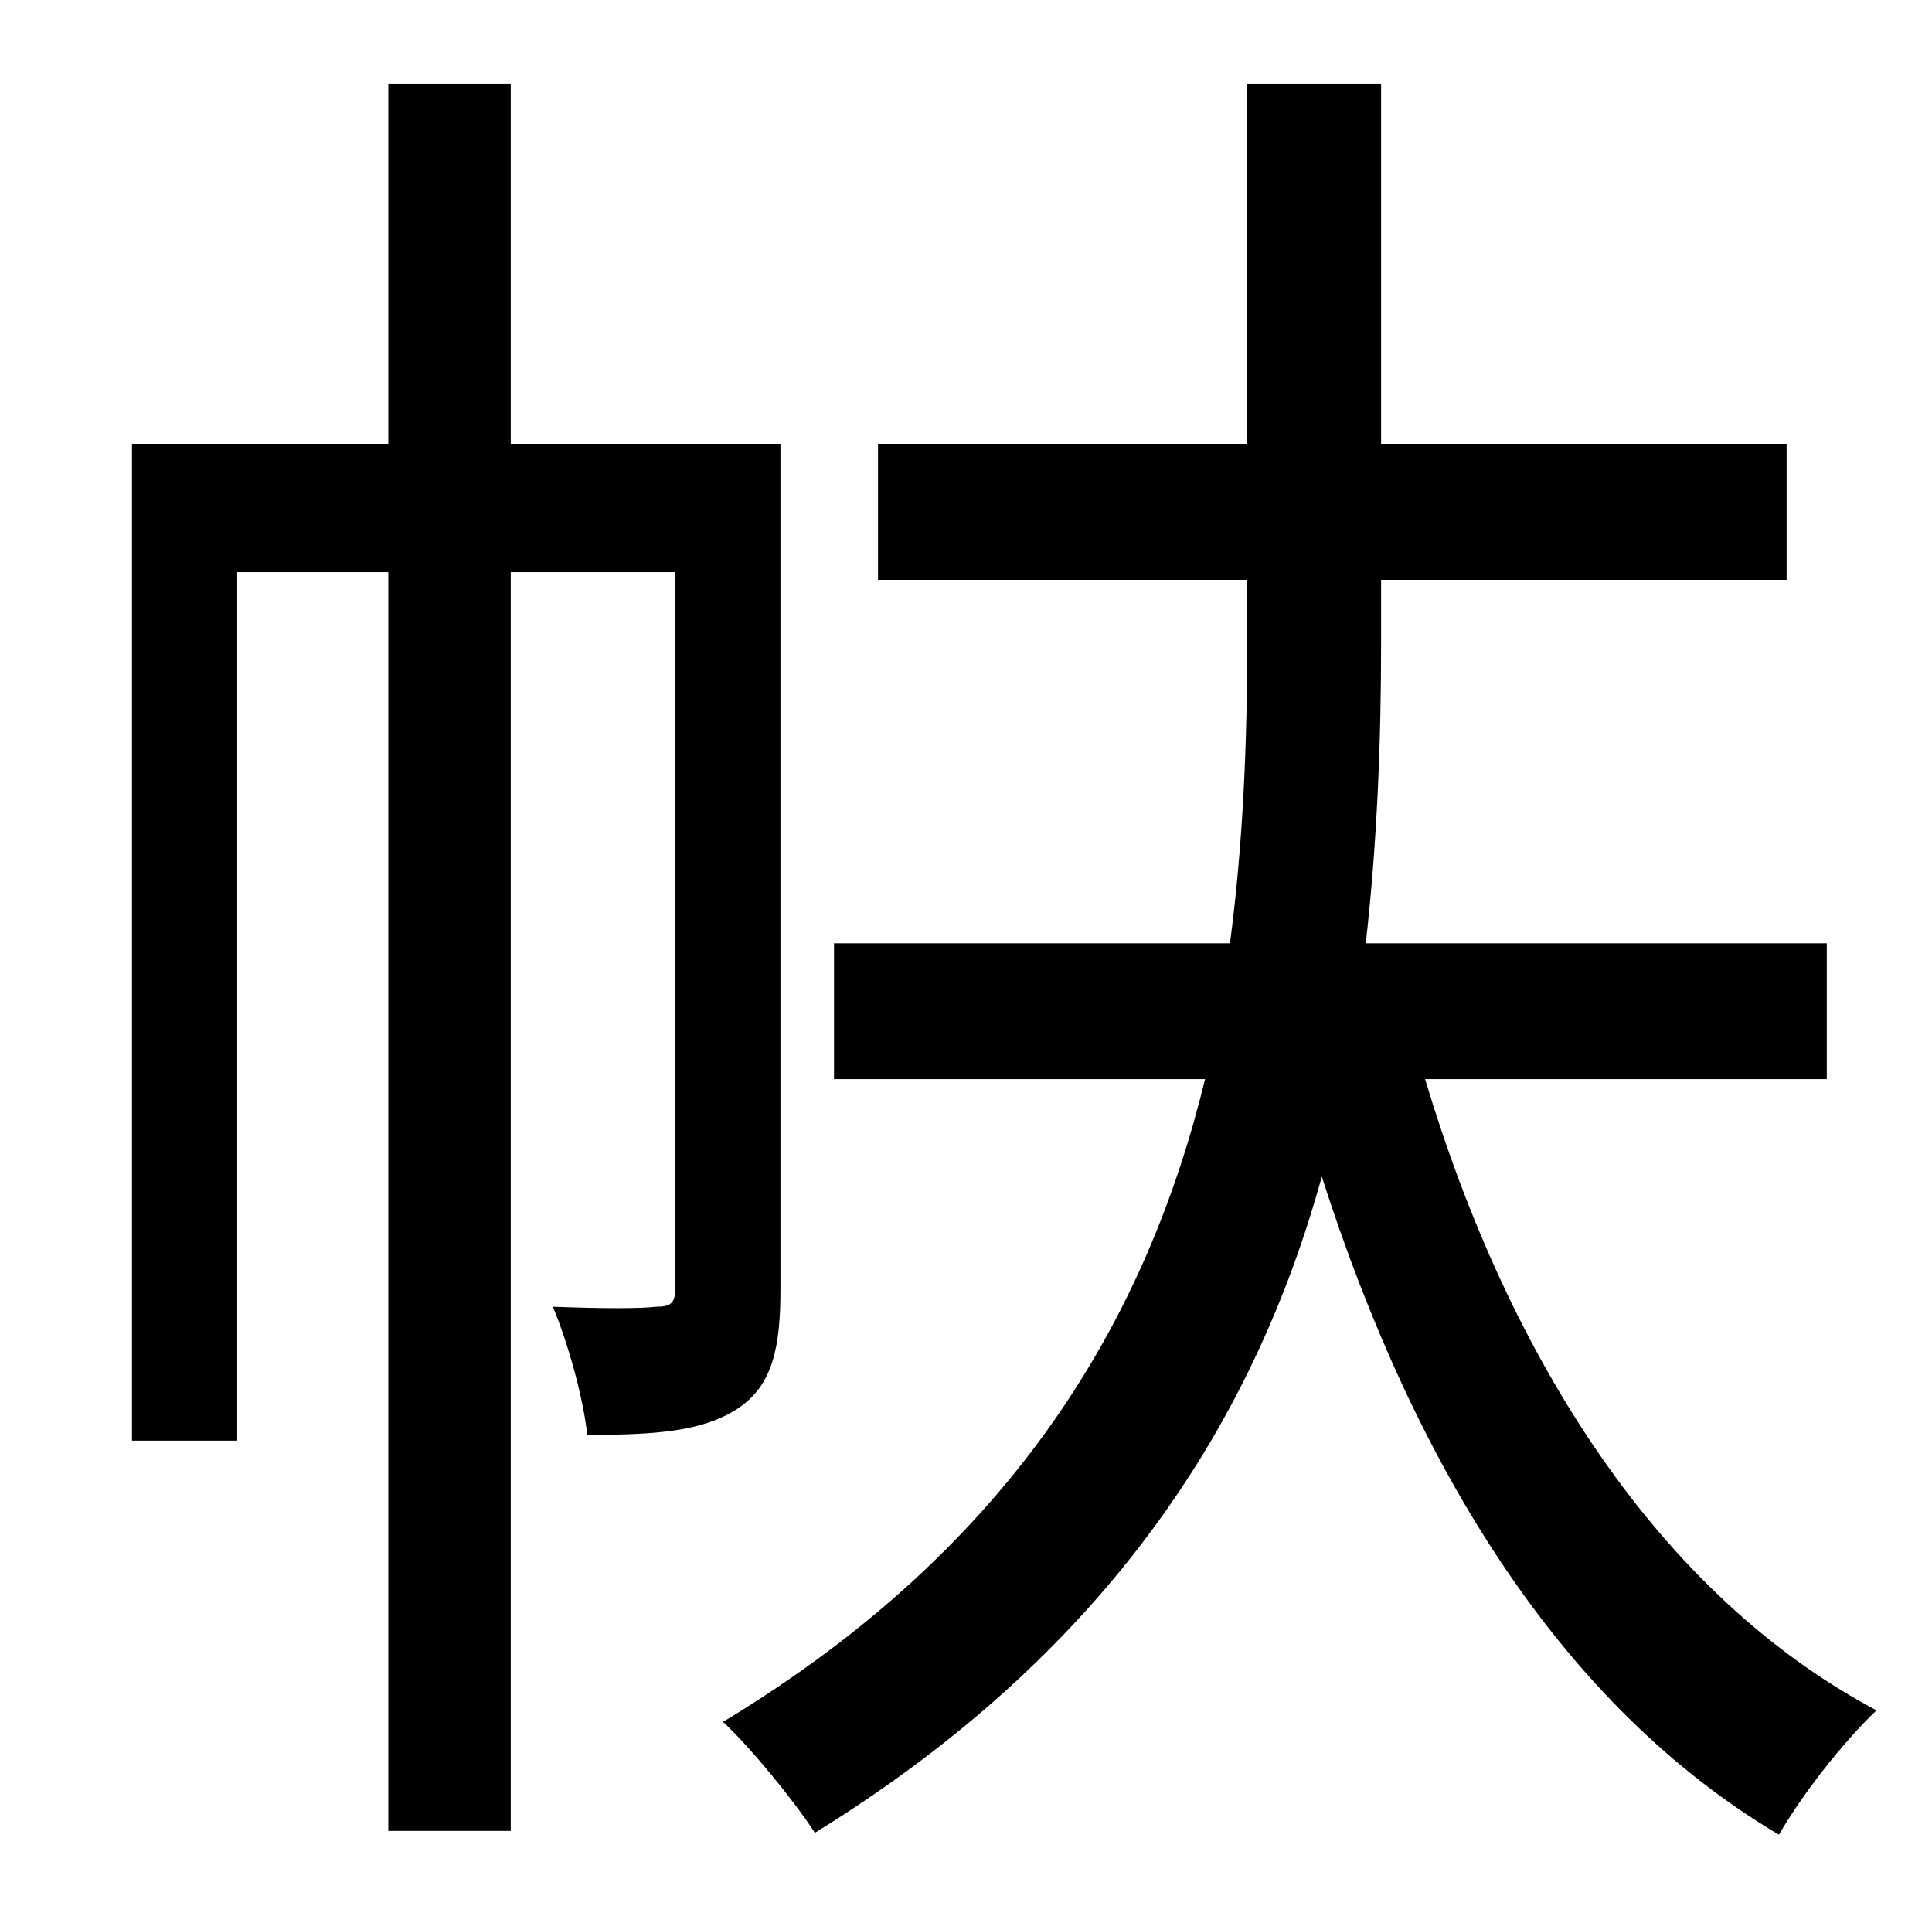 <?xml version="1.0" standalone="no"?>
<!DOCTYPE svg PUBLIC "-//W3C//DTD SVG 1.1//EN" "http://www.w3.org/Graphics/SVG/1.1/DTD/svg11.dtd" >
<svg xmlns="http://www.w3.org/2000/svg" xmlns:xlink="http://www.w3.org/1999/xlink" version="1.1" viewBox="-10 0 1010 1000">
   <path fill="currentColor"
d="M398 232v442c0 30 -4 50 -22 62s-42 14 -79 14c-2 -19 -10 -48 -18 -67c26 1 46 1 54 0c8 0 10 -2 10 -10v-374h-86v658h-64v-658h-79v454h-55v-521h134v-188h64v188h141zM945 564h-210c44 147 123 270 236 330c-17 16 -39 44 -51 65c-113 -67 -190 -191 -239 -344
c-35 127 -111 248 -265 343c-11 -17 -34 -45 -48 -58c154 -93 222 -213 252 -336h-194v-71h207c7 -53 9 -106 9 -157v-33h-193v-71h193v-188h70v188h212v71h-212v33c0 51 -2 104 -8 157h241v71z" />
</svg>
